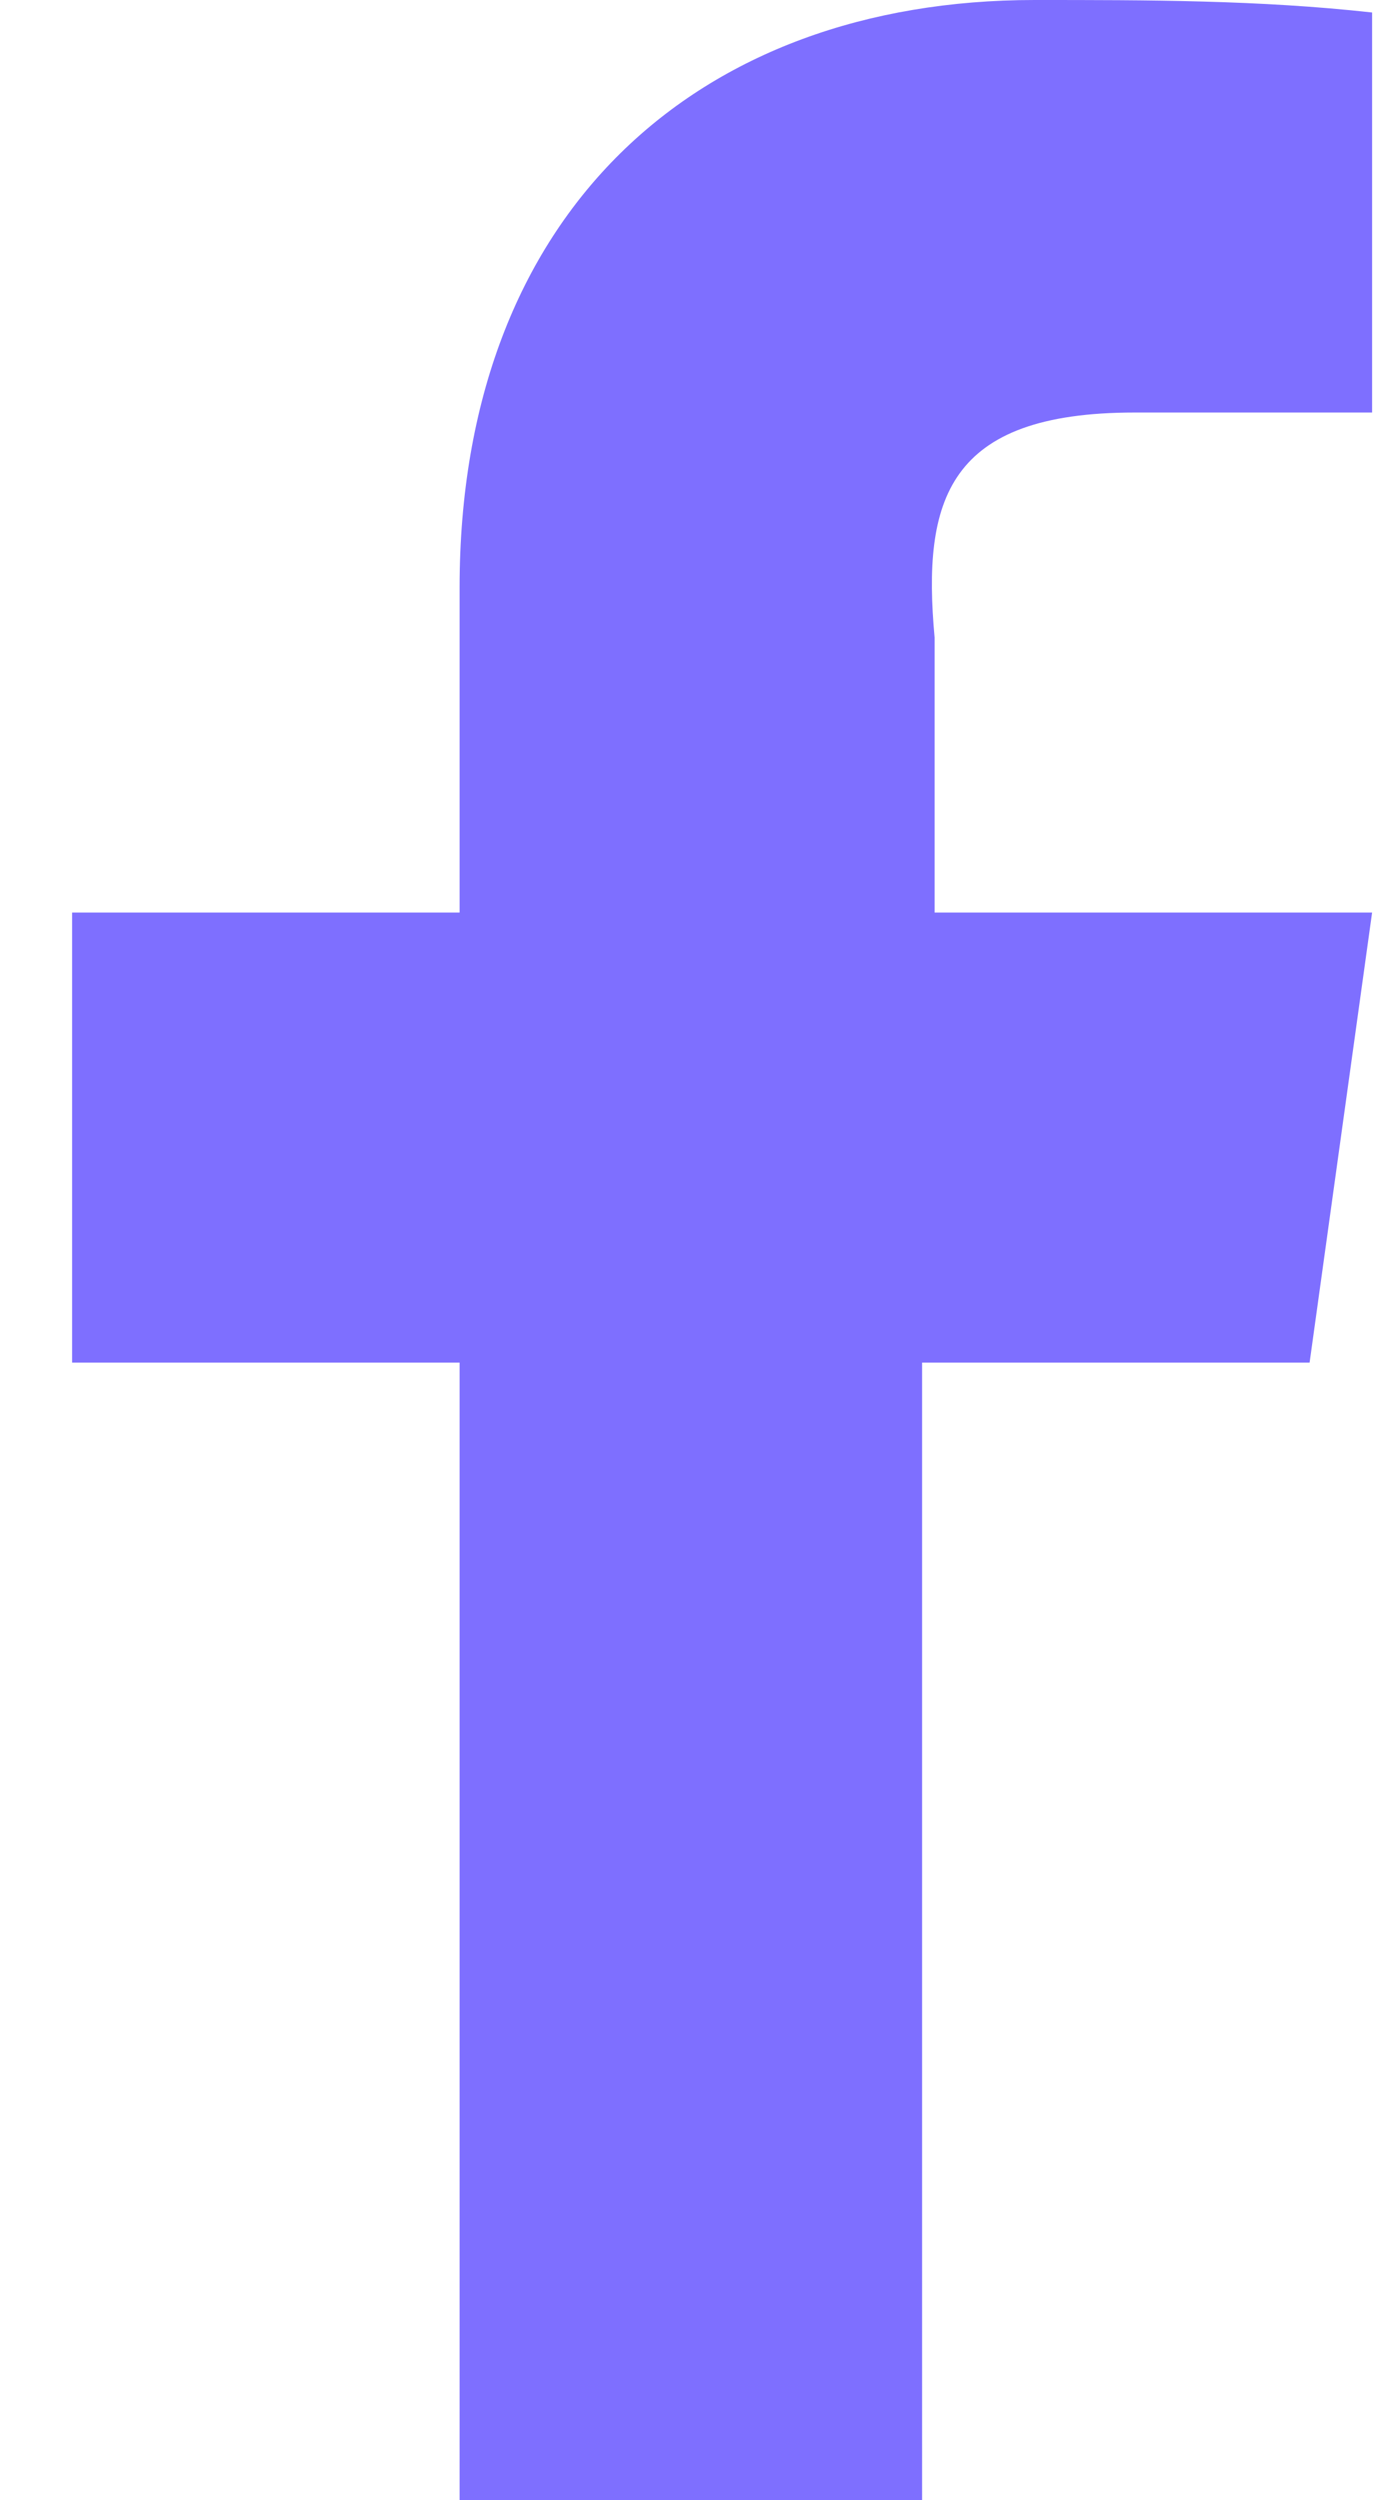 <svg width="14" height="25" viewBox="0 0 14 25" fill="none" xmlns="http://www.w3.org/2000/svg">
<path d="M11.346 4.125H13.721V0.125C12.596 0 11.471 0 10.346 0C6.971 0 4.596 2.125 4.596 5.875V9.125H0.721V13.625H4.596V25H9.221V13.625H13.096L13.721 9.125H9.346V6.375C9.221 5 9.471 4.125 11.346 4.125Z" fill="#7E6FFF"/>
</svg>
